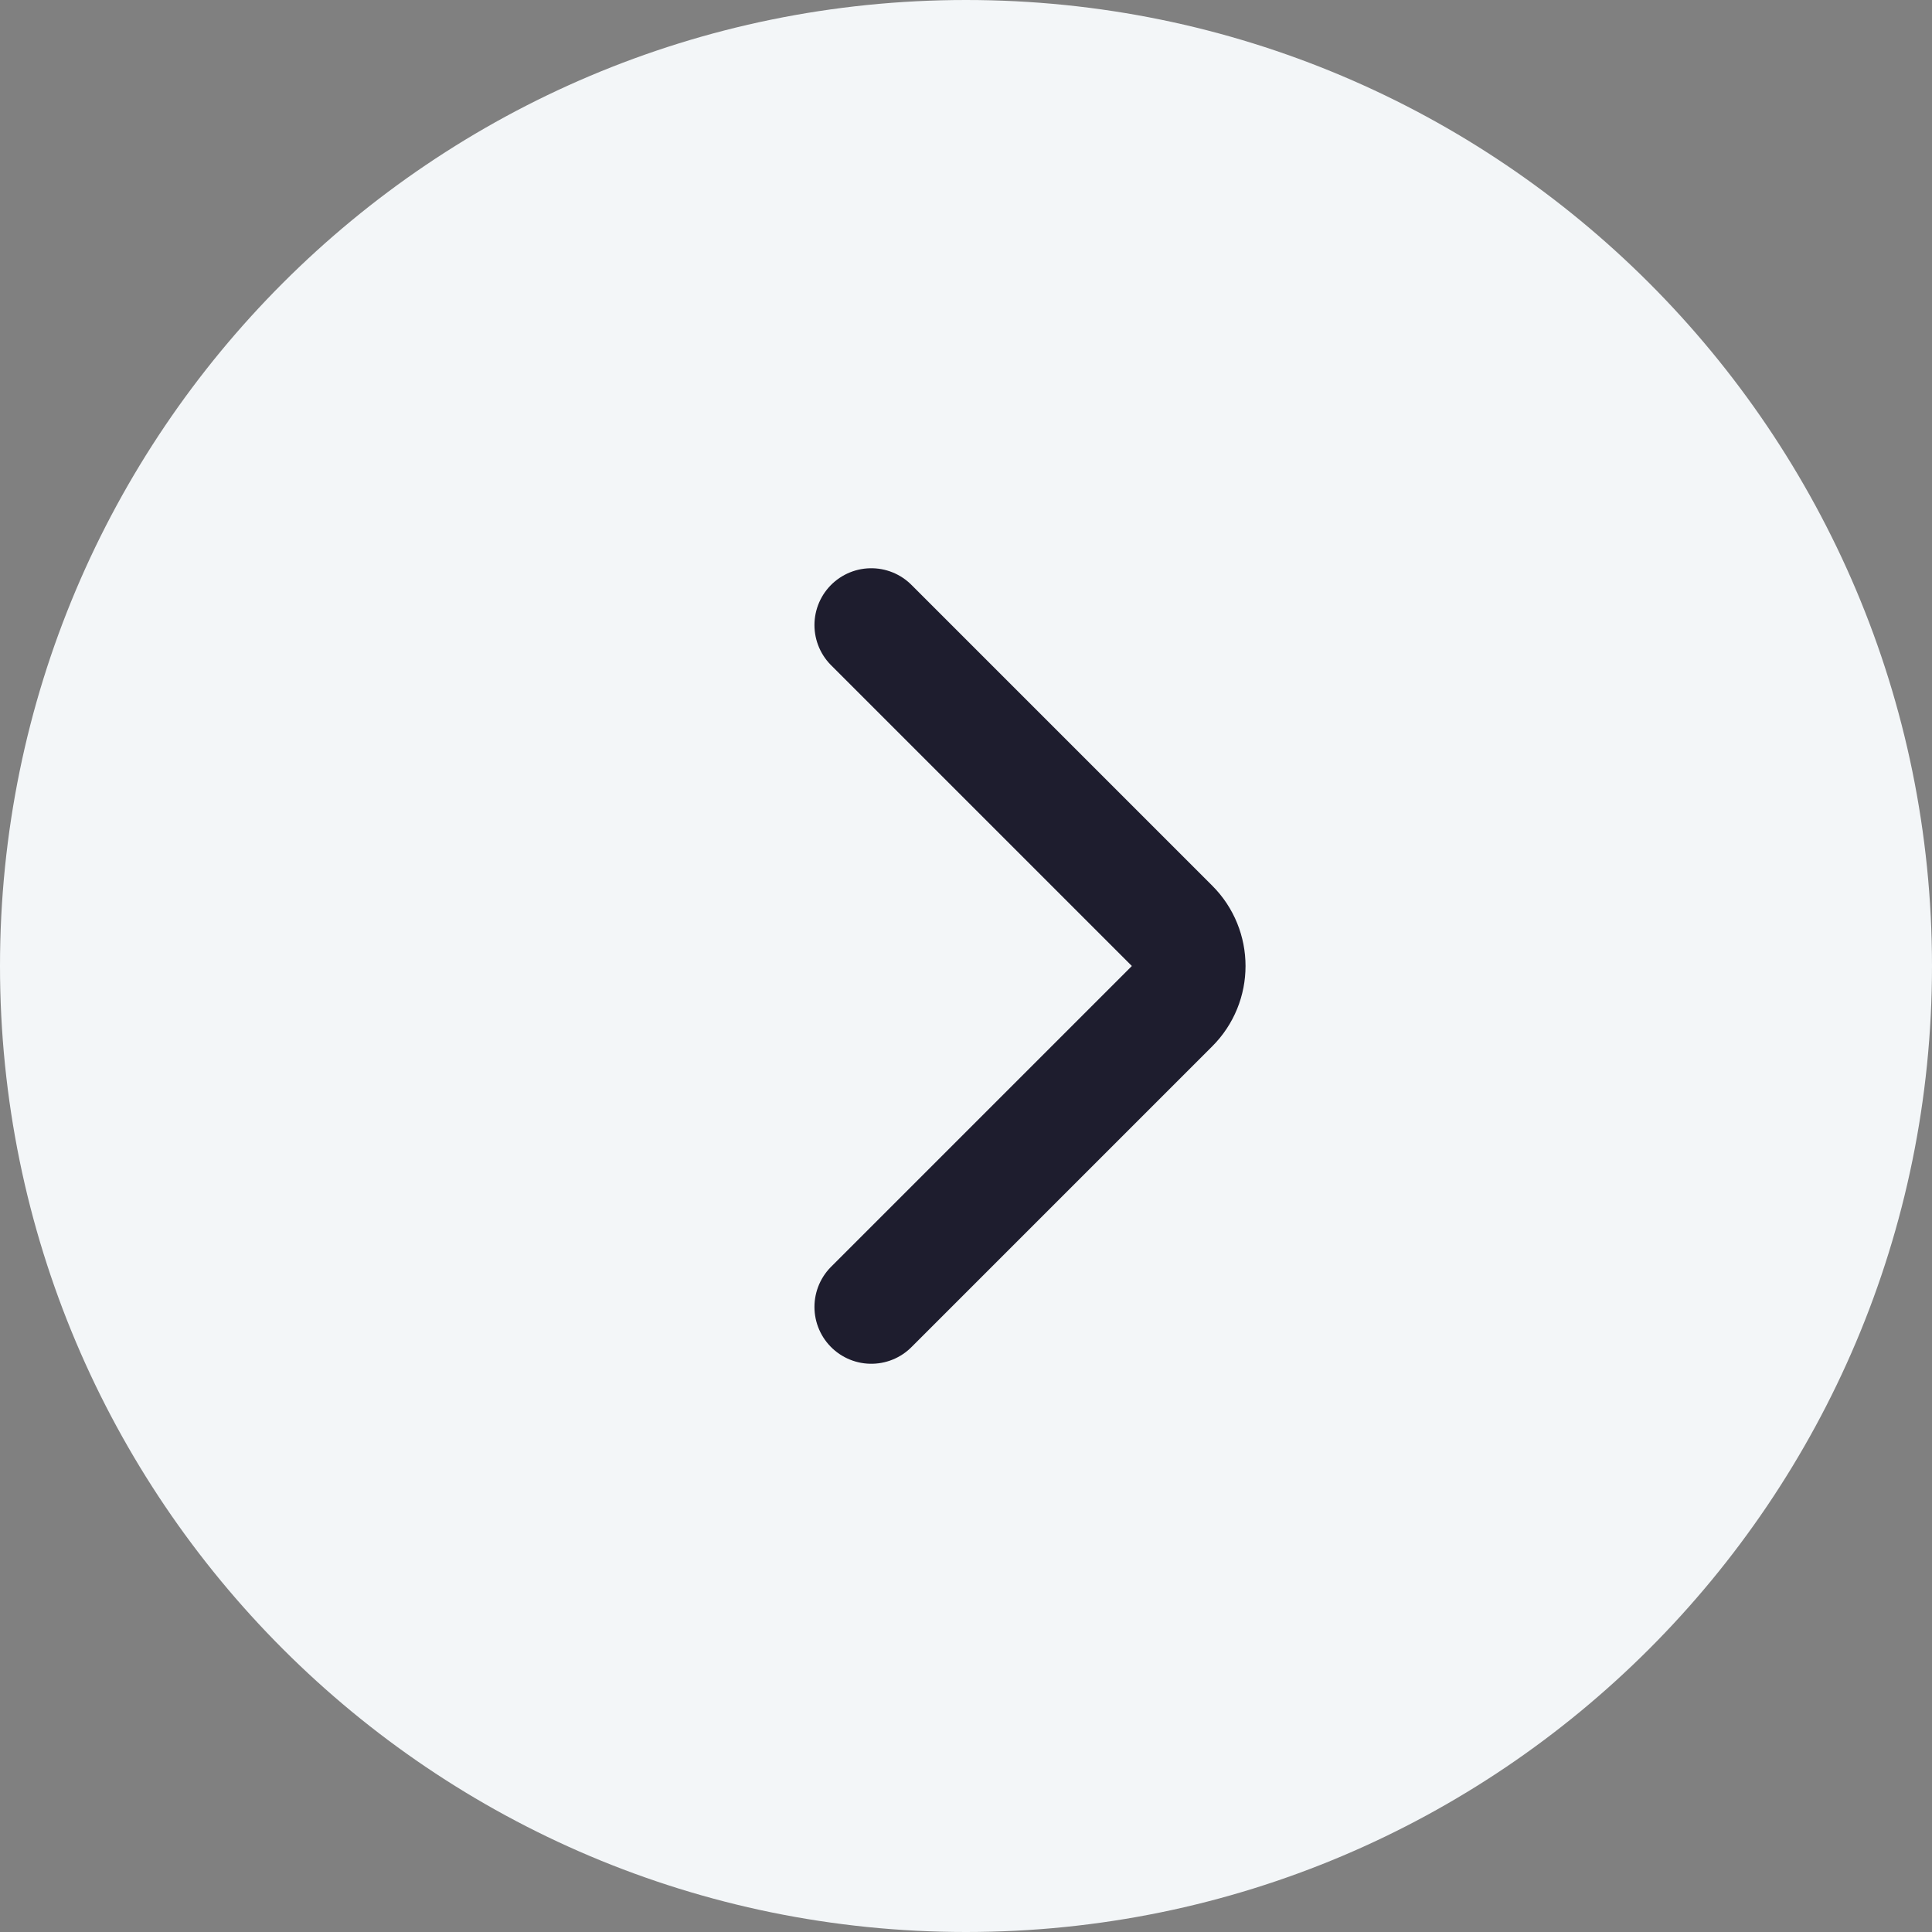 <svg width="34" height="34" viewBox="0 0 34 34" fill="none" xmlns="http://www.w3.org/2000/svg">
<rect x="0" y="0" width="34" height="34" fill="#808080" stroke="none"/>
<path d="M0 17C0 7.611 7.611 0 17 0V0C26.389 0 34 7.611 34 17V17C34 26.389 26.389 34 17 34V34C7.611 34 0 26.389 0 17V17Z" fill="#F3F6F8"/>
<path d="M15.333 23L20.626 17.707C21.017 17.317 21.017 16.683 20.626 16.293L15.333 11" stroke="#1E1D2E" stroke-width="2" stroke-linecap="round" stroke-linejoin="round"/>
</svg>
